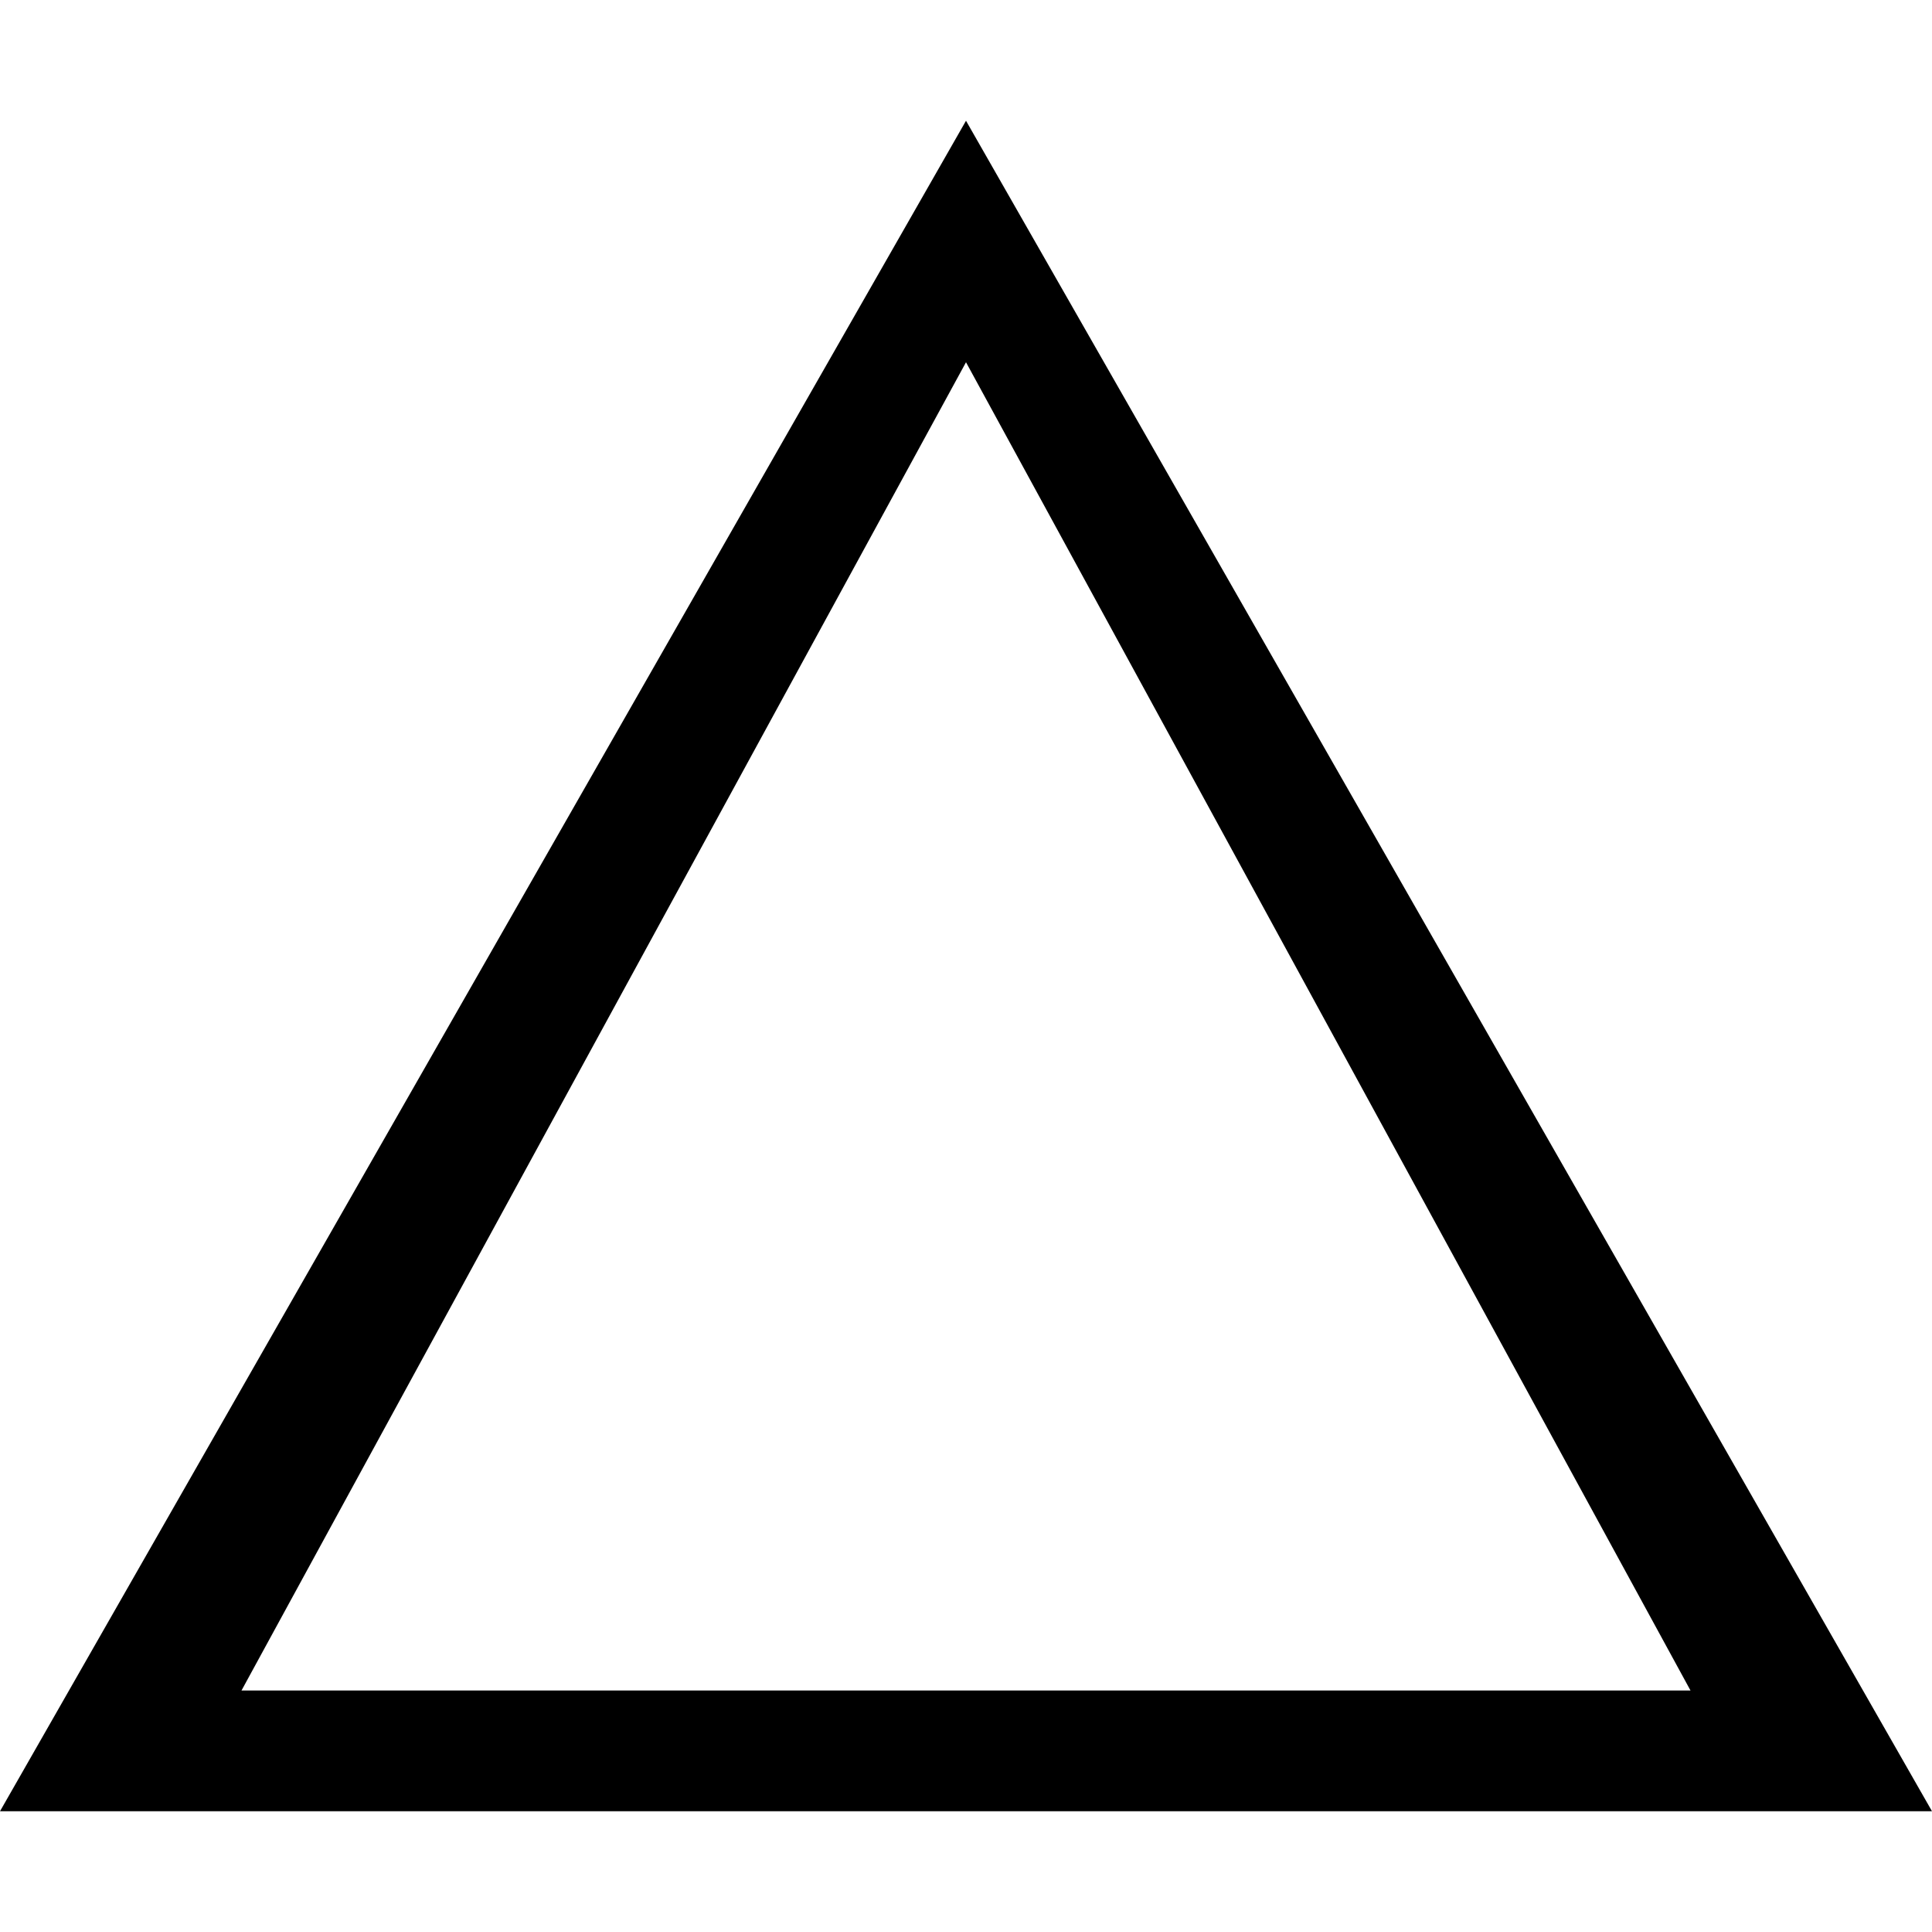 <!-- Generated by IcoMoon.io -->
<svg version="1.1" xmlns="http://www.w3.org/2000/svg" width="32" height="32" viewBox="0 0 32 32">
<title>uniE1E4</title>
<path d="M16 2l16 28h-32zM16 6l-12 22h24z"></path>
</svg>
